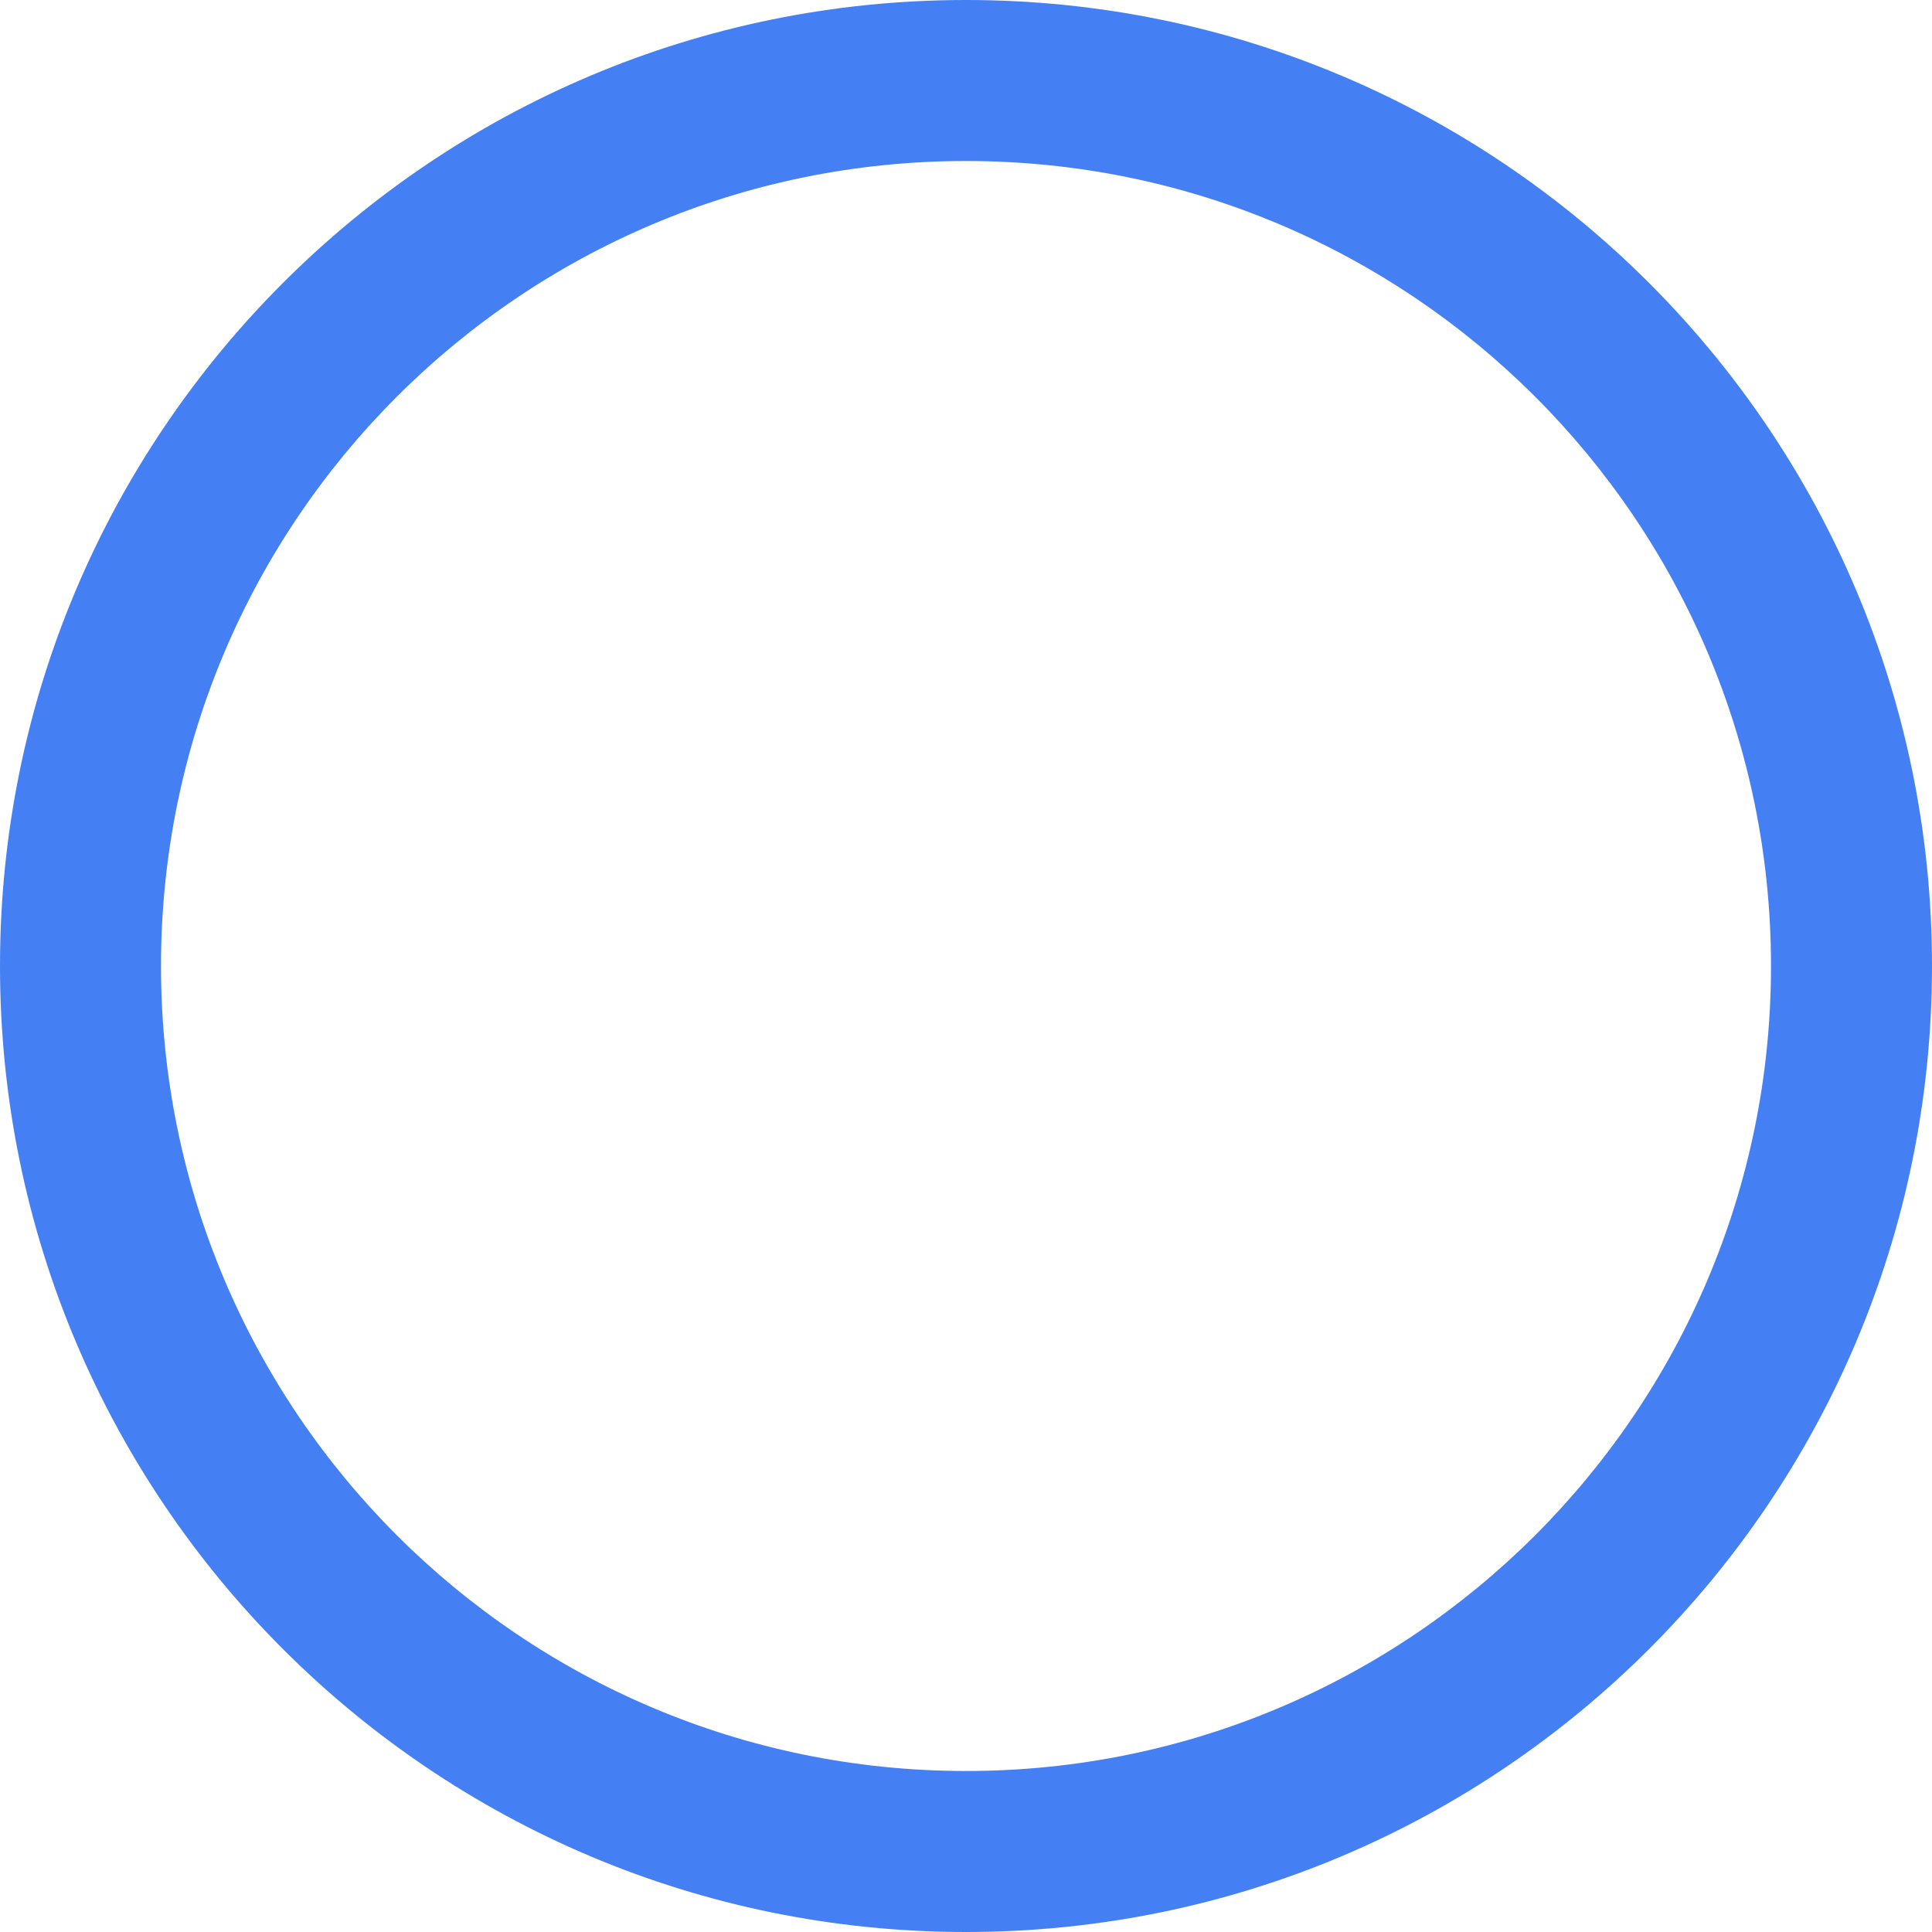 <svg width="72" height="72" viewBox="0 0 72 72" fill="none" xmlns="http://www.w3.org/2000/svg">
<path fill-rule="evenodd" clip-rule="evenodd" d="M36 72C55.882 72 72 55.882 72 36C72 16.118 55.882 0 36 0C16.118 0 0 16.118 0 36C0 55.882 16.118 72 36 72ZM36 66C52.569 66 66 52.569 66 36C66 19.431 52.569 6 36 6C19.431 6 6 19.431 6 36C6 52.569 19.431 66 36 66Z" fill="url(#paint0_angular_11516_54224)"/>
<defs>
<radialGradient id="paint0_angular_11516_54224" cx="0" cy="0" r="1" gradientUnits="userSpaceOnUse" gradientTransform="translate(36 36) scale(2.363)">
<stop stop-color="#4480F3" stop-opacity="0.12"/>
<stop offset="1" stop-color="#4480F3"/>
</radialGradient>
</defs>
</svg>
